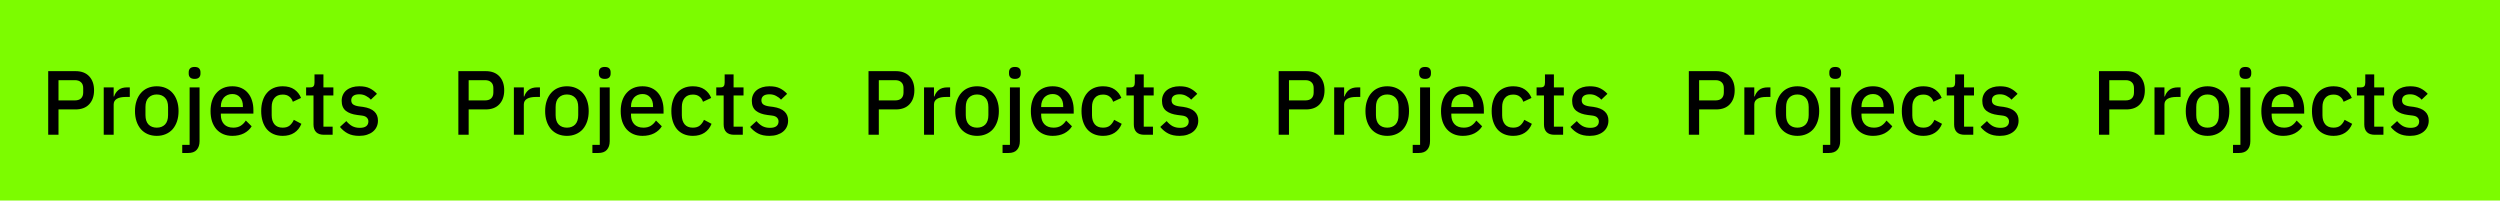 <svg width="1920" height="154" viewBox="0 0 1920 154" fill="none" xmlns="http://www.w3.org/2000/svg">
<g clip-path="url(#clip0_1293_132)">
<rect width="1920" height="154" fill="#7CFC00"/>
<path d="M37.02 103.5V54.64H58.02C62.547 54.64 66.047 55.97 68.52 58.63C70.993 61.29 72.23 64.86 72.23 69.34C72.23 73.82 70.993 77.39 68.52 80.05C66.047 82.71 62.547 84.04 58.02 84.04H44.93V103.5H37.02ZM44.93 77.11H57.53C59.537 77.11 61.1 76.597 62.22 75.57C63.34 74.497 63.9 72.98 63.9 71.02V67.66C63.9 65.7 63.34 64.207 62.22 63.18C61.1 62.107 59.537 61.57 57.53 61.57H44.93V77.11ZM79.663 103.5V67.1H87.293V74.1H87.643C88.156 72.233 89.23 70.6 90.863 69.2C92.496 67.8 94.76 67.1 97.653 67.1H99.683V74.45H96.673C93.64 74.45 91.306 74.94 89.673 75.92C88.087 76.9 87.293 78.347 87.293 80.26V103.5H79.663ZM120.398 104.34C117.878 104.34 115.568 103.897 113.468 103.01C111.415 102.123 109.665 100.863 108.218 99.23C106.772 97.55 105.652 95.543 104.858 93.21C104.065 90.83 103.668 88.193 103.668 85.3C103.668 82.407 104.065 79.793 104.858 77.46C105.652 75.08 106.772 73.073 108.218 71.44C109.665 69.76 111.415 68.477 113.468 67.59C115.568 66.703 117.878 66.26 120.398 66.26C122.918 66.26 125.205 66.703 127.258 67.59C129.358 68.477 131.132 69.76 132.578 71.44C134.025 73.073 135.145 75.08 135.938 77.46C136.732 79.793 137.128 82.407 137.128 85.3C137.128 88.193 136.732 90.83 135.938 93.21C135.145 95.543 134.025 97.55 132.578 99.23C131.132 100.863 129.358 102.123 127.258 103.01C125.205 103.897 122.918 104.34 120.398 104.34ZM120.398 98.04C123.012 98.04 125.112 97.247 126.698 95.66C128.285 94.027 129.078 91.6 129.078 88.38V82.22C129.078 79 128.285 76.597 126.698 75.01C125.112 73.377 123.012 72.56 120.398 72.56C117.785 72.56 115.685 73.377 114.098 75.01C112.512 76.597 111.718 79 111.718 82.22V88.38C111.718 91.6 112.512 94.027 114.098 95.66C115.685 97.247 117.785 98.04 120.398 98.04ZM145.63 67.1H153.26V108.4C153.26 111.2 152.537 113.417 151.09 115.05C149.69 116.683 147.45 117.5 144.37 117.5H139.96V111.27H145.63V67.1ZM149.48 60.59C147.893 60.59 146.727 60.217 145.98 59.47C145.28 58.723 144.93 57.767 144.93 56.6V55.41C144.93 54.243 145.28 53.287 145.98 52.54C146.727 51.793 147.893 51.42 149.48 51.42C151.067 51.42 152.21 51.793 152.91 52.54C153.61 53.287 153.96 54.243 153.96 55.41V56.6C153.96 57.767 153.61 58.723 152.91 59.47C152.21 60.217 151.067 60.59 149.48 60.59ZM178.435 104.34C175.822 104.34 173.489 103.897 171.435 103.01C169.382 102.123 167.632 100.863 166.185 99.23C164.739 97.55 163.619 95.543 162.825 93.21C162.079 90.83 161.705 88.193 161.705 85.3C161.705 82.407 162.079 79.793 162.825 77.46C163.619 75.08 164.739 73.073 166.185 71.44C167.632 69.76 169.382 68.477 171.435 67.59C173.489 66.703 175.822 66.26 178.435 66.26C181.095 66.26 183.429 66.727 185.435 67.66C187.489 68.593 189.192 69.9 190.545 71.58C191.899 73.213 192.902 75.127 193.555 77.32C194.255 79.513 194.605 81.87 194.605 84.39V87.26H169.615V88.45C169.615 91.25 170.432 93.56 172.065 95.38C173.745 97.153 176.125 98.04 179.205 98.04C181.445 98.04 183.335 97.55 184.875 96.57C186.415 95.59 187.722 94.26 188.795 92.58L193.275 96.99C191.922 99.23 189.962 101.027 187.395 102.38C184.829 103.687 181.842 104.34 178.435 104.34ZM178.435 72.21C177.129 72.21 175.915 72.443 174.795 72.91C173.722 73.377 172.789 74.03 171.995 74.87C171.249 75.71 170.665 76.713 170.245 77.88C169.825 79.047 169.615 80.33 169.615 81.73V82.22H186.555V81.52C186.555 78.72 185.832 76.48 184.385 74.8C182.939 73.073 180.955 72.21 178.435 72.21ZM217.122 104.34C214.508 104.34 212.175 103.897 210.122 103.01C208.068 102.123 206.342 100.863 204.942 99.23C203.542 97.55 202.468 95.543 201.722 93.21C200.975 90.83 200.602 88.193 200.602 85.3C200.602 82.407 200.975 79.793 201.722 77.46C202.468 75.08 203.542 73.073 204.942 71.44C206.342 69.76 208.068 68.477 210.122 67.59C212.175 66.703 214.508 66.26 217.122 66.26C220.762 66.26 223.748 67.077 226.082 68.71C228.415 70.343 230.118 72.513 231.192 75.22L224.892 78.16C224.378 76.48 223.468 75.15 222.162 74.17C220.902 73.143 219.222 72.63 217.122 72.63C214.322 72.63 212.198 73.517 210.752 75.29C209.352 77.017 208.652 79.28 208.652 82.08V88.59C208.652 91.39 209.352 93.677 210.752 95.45C212.198 97.177 214.322 98.04 217.122 98.04C219.362 98.04 221.135 97.503 222.442 96.43C223.795 95.31 224.868 93.84 225.662 92.02L231.472 95.1C230.258 98.087 228.438 100.373 226.012 101.96C223.585 103.547 220.622 104.34 217.122 104.34ZM248.815 103.5C246.155 103.5 244.149 102.823 242.795 101.47C241.442 100.07 240.765 98.11 240.765 95.59V73.33H235.095V67.1H238.175C239.435 67.1 240.299 66.82 240.765 66.26C241.279 65.7 241.535 64.79 241.535 63.53V57.16H248.395V67.1H256.025V73.33H248.395V97.27H255.465V103.5H248.815ZM275.852 104.34C272.398 104.34 269.505 103.733 267.172 102.52C264.838 101.307 262.808 99.627 261.082 97.48L265.982 93C267.335 94.633 268.828 95.917 270.462 96.85C272.142 97.737 274.078 98.18 276.272 98.18C278.512 98.18 280.168 97.76 281.242 96.92C282.362 96.033 282.922 94.82 282.922 93.28C282.922 92.113 282.525 91.133 281.732 90.34C280.985 89.5 279.655 88.963 277.742 88.73L274.382 88.31C270.648 87.843 267.708 86.77 265.562 85.09C263.462 83.363 262.412 80.82 262.412 77.46C262.412 75.687 262.738 74.123 263.392 72.77C264.045 71.37 264.955 70.203 266.122 69.27C267.335 68.29 268.758 67.543 270.392 67.03C272.072 66.517 273.915 66.26 275.922 66.26C279.188 66.26 281.848 66.773 283.902 67.8C286.002 68.827 287.868 70.25 289.502 72.07L284.812 76.55C283.878 75.43 282.642 74.473 281.102 73.68C279.608 72.84 277.882 72.42 275.922 72.42C273.822 72.42 272.258 72.84 271.232 73.68C270.252 74.52 269.762 75.617 269.762 76.97C269.762 78.37 270.205 79.42 271.092 80.12C271.978 80.82 273.402 81.333 275.362 81.66L278.722 82.08C282.735 82.687 285.652 83.877 287.472 85.65C289.338 87.377 290.272 89.71 290.272 92.65C290.272 94.423 289.922 96.033 289.222 97.48C288.568 98.88 287.612 100.093 286.352 101.12C285.092 102.147 283.575 102.94 281.802 103.5C280.028 104.06 278.045 104.34 275.852 104.34Z" fill="black"/>
<path d="M352.02 103.5V54.64H373.02C377.547 54.64 381.047 55.97 383.52 58.63C385.993 61.29 387.23 64.86 387.23 69.34C387.23 73.82 385.993 77.39 383.52 80.05C381.047 82.71 377.547 84.04 373.02 84.04H359.93V103.5H352.02ZM359.93 77.11H372.53C374.537 77.11 376.1 76.597 377.22 75.57C378.34 74.497 378.9 72.98 378.9 71.02V67.66C378.9 65.7 378.34 64.207 377.22 63.18C376.1 62.107 374.537 61.57 372.53 61.57H359.93V77.11ZM394.663 103.5V67.1H402.293V74.1H402.643C403.156 72.233 404.23 70.6 405.863 69.2C407.496 67.8 409.76 67.1 412.653 67.1H414.683V74.45H411.673C408.64 74.45 406.306 74.94 404.673 75.92C403.086 76.9 402.293 78.347 402.293 80.26V103.5H394.663ZM435.398 104.34C432.878 104.34 430.568 103.897 428.468 103.01C426.415 102.123 424.665 100.863 423.218 99.23C421.772 97.55 420.652 95.543 419.858 93.21C419.065 90.83 418.668 88.193 418.668 85.3C418.668 82.407 419.065 79.793 419.858 77.46C420.652 75.08 421.772 73.073 423.218 71.44C424.665 69.76 426.415 68.477 428.468 67.59C430.568 66.703 432.878 66.26 435.398 66.26C437.918 66.26 440.205 66.703 442.258 67.59C444.358 68.477 446.132 69.76 447.578 71.44C449.025 73.073 450.145 75.08 450.938 77.46C451.732 79.793 452.128 82.407 452.128 85.3C452.128 88.193 451.732 90.83 450.938 93.21C450.145 95.543 449.025 97.55 447.578 99.23C446.132 100.863 444.358 102.123 442.258 103.01C440.205 103.897 437.918 104.34 435.398 104.34ZM435.398 98.04C438.012 98.04 440.112 97.247 441.698 95.66C443.285 94.027 444.078 91.6 444.078 88.38V82.22C444.078 79 443.285 76.597 441.698 75.01C440.112 73.377 438.012 72.56 435.398 72.56C432.785 72.56 430.685 73.377 429.098 75.01C427.512 76.597 426.718 79 426.718 82.22V88.38C426.718 91.6 427.512 94.027 429.098 95.66C430.685 97.247 432.785 98.04 435.398 98.04ZM460.63 67.1H468.26V108.4C468.26 111.2 467.537 113.417 466.09 115.05C464.69 116.683 462.45 117.5 459.37 117.5H454.96V111.27H460.63V67.1ZM464.48 60.59C462.893 60.59 461.727 60.217 460.98 59.47C460.28 58.723 459.93 57.767 459.93 56.6V55.41C459.93 54.243 460.28 53.287 460.98 52.54C461.727 51.793 462.893 51.42 464.48 51.42C466.067 51.42 467.21 51.793 467.91 52.54C468.61 53.287 468.96 54.243 468.96 55.41V56.6C468.96 57.767 468.61 58.723 467.91 59.47C467.21 60.217 466.067 60.59 464.48 60.59ZM493.435 104.34C490.822 104.34 488.489 103.897 486.435 103.01C484.382 102.123 482.632 100.863 481.185 99.23C479.739 97.55 478.619 95.543 477.825 93.21C477.079 90.83 476.705 88.193 476.705 85.3C476.705 82.407 477.079 79.793 477.825 77.46C478.619 75.08 479.739 73.073 481.185 71.44C482.632 69.76 484.382 68.477 486.435 67.59C488.489 66.703 490.822 66.26 493.435 66.26C496.095 66.26 498.429 66.727 500.435 67.66C502.489 68.593 504.192 69.9 505.545 71.58C506.899 73.213 507.902 75.127 508.555 77.32C509.255 79.513 509.605 81.87 509.605 84.39V87.26H484.615V88.45C484.615 91.25 485.432 93.56 487.065 95.38C488.745 97.153 491.125 98.04 494.205 98.04C496.445 98.04 498.335 97.55 499.875 96.57C501.415 95.59 502.722 94.26 503.795 92.58L508.275 96.99C506.922 99.23 504.962 101.027 502.395 102.38C499.829 103.687 496.842 104.34 493.435 104.34ZM493.435 72.21C492.129 72.21 490.915 72.443 489.795 72.91C488.722 73.377 487.789 74.03 486.995 74.87C486.249 75.71 485.665 76.713 485.245 77.88C484.825 79.047 484.615 80.33 484.615 81.73V82.22H501.555V81.52C501.555 78.72 500.832 76.48 499.385 74.8C497.939 73.073 495.955 72.21 493.435 72.21ZM532.122 104.34C529.508 104.34 527.175 103.897 525.122 103.01C523.068 102.123 521.342 100.863 519.942 99.23C518.542 97.55 517.468 95.543 516.722 93.21C515.975 90.83 515.602 88.193 515.602 85.3C515.602 82.407 515.975 79.793 516.722 77.46C517.468 75.08 518.542 73.073 519.942 71.44C521.342 69.76 523.068 68.477 525.122 67.59C527.175 66.703 529.508 66.26 532.122 66.26C535.762 66.26 538.748 67.077 541.082 68.71C543.415 70.343 545.118 72.513 546.192 75.22L539.892 78.16C539.378 76.48 538.468 75.15 537.162 74.17C535.902 73.143 534.222 72.63 532.122 72.63C529.322 72.63 527.198 73.517 525.752 75.29C524.352 77.017 523.652 79.28 523.652 82.08V88.59C523.652 91.39 524.352 93.677 525.752 95.45C527.198 97.177 529.322 98.04 532.122 98.04C534.362 98.04 536.135 97.503 537.442 96.43C538.795 95.31 539.868 93.84 540.662 92.02L546.472 95.1C545.258 98.087 543.438 100.373 541.012 101.96C538.585 103.547 535.622 104.34 532.122 104.34ZM563.815 103.5C561.155 103.5 559.149 102.823 557.795 101.47C556.442 100.07 555.765 98.11 555.765 95.59V73.33H550.095V67.1H553.175C554.435 67.1 555.299 66.82 555.765 66.26C556.279 65.7 556.535 64.79 556.535 63.53V57.16H563.395V67.1H571.025V73.33H563.395V97.27H570.465V103.5H563.815ZM590.852 104.34C587.398 104.34 584.505 103.733 582.172 102.52C579.838 101.307 577.808 99.627 576.082 97.48L580.982 93C582.335 94.633 583.828 95.917 585.462 96.85C587.142 97.737 589.078 98.18 591.272 98.18C593.512 98.18 595.168 97.76 596.242 96.92C597.362 96.033 597.922 94.82 597.922 93.28C597.922 92.113 597.525 91.133 596.732 90.34C595.985 89.5 594.655 88.963 592.742 88.73L589.382 88.31C585.648 87.843 582.708 86.77 580.562 85.09C578.462 83.363 577.412 80.82 577.412 77.46C577.412 75.687 577.738 74.123 578.392 72.77C579.045 71.37 579.955 70.203 581.122 69.27C582.335 68.29 583.758 67.543 585.392 67.03C587.072 66.517 588.915 66.26 590.922 66.26C594.188 66.26 596.848 66.773 598.902 67.8C601.002 68.827 602.868 70.25 604.502 72.07L599.812 76.55C598.878 75.43 597.642 74.473 596.102 73.68C594.608 72.84 592.882 72.42 590.922 72.42C588.822 72.42 587.258 72.84 586.232 73.68C585.252 74.52 584.762 75.617 584.762 76.97C584.762 78.37 585.205 79.42 586.092 80.12C586.978 80.82 588.402 81.333 590.362 81.66L593.722 82.08C597.735 82.687 600.652 83.877 602.472 85.65C604.338 87.377 605.272 89.71 605.272 92.65C605.272 94.423 604.922 96.033 604.222 97.48C603.568 98.88 602.612 100.093 601.352 101.12C600.092 102.147 598.575 102.94 596.802 103.5C595.028 104.06 593.045 104.34 590.852 104.34Z" fill="black"/>
<path d="M667.02 103.5V54.64H688.02C692.547 54.64 696.047 55.97 698.52 58.63C700.993 61.29 702.23 64.86 702.23 69.34C702.23 73.82 700.993 77.39 698.52 80.05C696.047 82.71 692.547 84.04 688.02 84.04H674.93V103.5H667.02ZM674.93 77.11H687.53C689.537 77.11 691.1 76.597 692.22 75.57C693.34 74.497 693.9 72.98 693.9 71.02V67.66C693.9 65.7 693.34 64.207 692.22 63.18C691.1 62.107 689.537 61.57 687.53 61.57H674.93V77.11ZM709.663 103.5V67.1H717.293V74.1H717.643C718.156 72.233 719.23 70.6 720.863 69.2C722.496 67.8 724.76 67.1 727.653 67.1H729.683V74.45H726.673C723.64 74.45 721.306 74.94 719.673 75.92C718.086 76.9 717.293 78.347 717.293 80.26V103.5H709.663ZM750.398 104.34C747.878 104.34 745.568 103.897 743.468 103.01C741.415 102.123 739.665 100.863 738.218 99.23C736.772 97.55 735.652 95.543 734.858 93.21C734.065 90.83 733.668 88.193 733.668 85.3C733.668 82.407 734.065 79.793 734.858 77.46C735.652 75.08 736.772 73.073 738.218 71.44C739.665 69.76 741.415 68.477 743.468 67.59C745.568 66.703 747.878 66.26 750.398 66.26C752.918 66.26 755.205 66.703 757.258 67.59C759.358 68.477 761.132 69.76 762.578 71.44C764.025 73.073 765.145 75.08 765.938 77.46C766.732 79.793 767.128 82.407 767.128 85.3C767.128 88.193 766.732 90.83 765.938 93.21C765.145 95.543 764.025 97.55 762.578 99.23C761.132 100.863 759.358 102.123 757.258 103.01C755.205 103.897 752.918 104.34 750.398 104.34ZM750.398 98.04C753.012 98.04 755.112 97.247 756.698 95.66C758.285 94.027 759.078 91.6 759.078 88.38V82.22C759.078 79 758.285 76.597 756.698 75.01C755.112 73.377 753.012 72.56 750.398 72.56C747.785 72.56 745.685 73.377 744.098 75.01C742.512 76.597 741.718 79 741.718 82.22V88.38C741.718 91.6 742.512 94.027 744.098 95.66C745.685 97.247 747.785 98.04 750.398 98.04ZM775.63 67.1H783.26V108.4C783.26 111.2 782.537 113.417 781.09 115.05C779.69 116.683 777.45 117.5 774.37 117.5H769.96V111.27H775.63V67.1ZM779.48 60.59C777.893 60.59 776.727 60.217 775.98 59.47C775.28 58.723 774.93 57.767 774.93 56.6V55.41C774.93 54.243 775.28 53.287 775.98 52.54C776.727 51.793 777.893 51.42 779.48 51.42C781.067 51.42 782.21 51.793 782.91 52.54C783.61 53.287 783.96 54.243 783.96 55.41V56.6C783.96 57.767 783.61 58.723 782.91 59.47C782.21 60.217 781.067 60.59 779.48 60.59ZM808.435 104.34C805.822 104.34 803.489 103.897 801.435 103.01C799.382 102.123 797.632 100.863 796.185 99.23C794.739 97.55 793.619 95.543 792.825 93.21C792.079 90.83 791.705 88.193 791.705 85.3C791.705 82.407 792.079 79.793 792.825 77.46C793.619 75.08 794.739 73.073 796.185 71.44C797.632 69.76 799.382 68.477 801.435 67.59C803.489 66.703 805.822 66.26 808.435 66.26C811.095 66.26 813.429 66.727 815.435 67.66C817.489 68.593 819.192 69.9 820.545 71.58C821.899 73.213 822.902 75.127 823.555 77.32C824.255 79.513 824.605 81.87 824.605 84.39V87.26H799.615V88.45C799.615 91.25 800.432 93.56 802.065 95.38C803.745 97.153 806.125 98.04 809.205 98.04C811.445 98.04 813.335 97.55 814.875 96.57C816.415 95.59 817.722 94.26 818.795 92.58L823.275 96.99C821.922 99.23 819.962 101.027 817.395 102.38C814.829 103.687 811.842 104.34 808.435 104.34ZM808.435 72.21C807.129 72.21 805.915 72.443 804.795 72.91C803.722 73.377 802.789 74.03 801.995 74.87C801.249 75.71 800.665 76.713 800.245 77.88C799.825 79.047 799.615 80.33 799.615 81.73V82.22H816.555V81.52C816.555 78.72 815.832 76.48 814.385 74.8C812.939 73.073 810.955 72.21 808.435 72.21ZM847.122 104.34C844.508 104.34 842.175 103.897 840.122 103.01C838.068 102.123 836.342 100.863 834.942 99.23C833.542 97.55 832.468 95.543 831.722 93.21C830.975 90.83 830.602 88.193 830.602 85.3C830.602 82.407 830.975 79.793 831.722 77.46C832.468 75.08 833.542 73.073 834.942 71.44C836.342 69.76 838.068 68.477 840.122 67.59C842.175 66.703 844.508 66.26 847.122 66.26C850.762 66.26 853.748 67.077 856.082 68.71C858.415 70.343 860.118 72.513 861.192 75.22L854.892 78.16C854.378 76.48 853.468 75.15 852.162 74.17C850.902 73.143 849.222 72.63 847.122 72.63C844.322 72.63 842.198 73.517 840.752 75.29C839.352 77.017 838.652 79.28 838.652 82.08V88.59C838.652 91.39 839.352 93.677 840.752 95.45C842.198 97.177 844.322 98.04 847.122 98.04C849.362 98.04 851.135 97.503 852.442 96.43C853.795 95.31 854.868 93.84 855.662 92.02L861.472 95.1C860.258 98.087 858.438 100.373 856.012 101.96C853.585 103.547 850.622 104.34 847.122 104.34ZM878.815 103.5C876.155 103.5 874.149 102.823 872.795 101.47C871.442 100.07 870.765 98.11 870.765 95.59V73.33H865.095V67.1H868.175C869.435 67.1 870.299 66.82 870.765 66.26C871.279 65.7 871.535 64.79 871.535 63.53V57.16H878.395V67.1H886.025V73.33H878.395V97.27H885.465V103.5H878.815ZM905.852 104.34C902.398 104.34 899.505 103.733 897.172 102.52C894.838 101.307 892.808 99.627 891.082 97.48L895.982 93C897.335 94.633 898.828 95.917 900.462 96.85C902.142 97.737 904.078 98.18 906.272 98.18C908.512 98.18 910.168 97.76 911.242 96.92C912.362 96.033 912.922 94.82 912.922 93.28C912.922 92.113 912.525 91.133 911.732 90.34C910.985 89.5 909.655 88.963 907.742 88.73L904.382 88.31C900.648 87.843 897.708 86.77 895.562 85.09C893.462 83.363 892.412 80.82 892.412 77.46C892.412 75.687 892.738 74.123 893.392 72.77C894.045 71.37 894.955 70.203 896.122 69.27C897.335 68.29 898.758 67.543 900.392 67.03C902.072 66.517 903.915 66.26 905.922 66.26C909.188 66.26 911.848 66.773 913.902 67.8C916.002 68.827 917.868 70.25 919.502 72.07L914.812 76.55C913.878 75.43 912.642 74.473 911.102 73.68C909.608 72.84 907.882 72.42 905.922 72.42C903.822 72.42 902.258 72.84 901.232 73.68C900.252 74.52 899.762 75.617 899.762 76.97C899.762 78.37 900.205 79.42 901.092 80.12C901.978 80.82 903.402 81.333 905.362 81.66L908.722 82.08C912.735 82.687 915.652 83.877 917.472 85.65C919.338 87.377 920.272 89.71 920.272 92.65C920.272 94.423 919.922 96.033 919.222 97.48C918.568 98.88 917.612 100.093 916.352 101.12C915.092 102.147 913.575 102.94 911.802 103.5C910.028 104.06 908.045 104.34 905.852 104.34Z" fill="black"/>
<path d="M982.02 103.5V54.64H1003.02C1007.55 54.64 1011.05 55.97 1013.52 58.63C1015.99 61.29 1017.23 64.86 1017.23 69.34C1017.23 73.82 1015.99 77.39 1013.52 80.05C1011.05 82.71 1007.55 84.04 1003.02 84.04H989.93V103.5H982.02ZM989.93 77.11H1002.53C1004.54 77.11 1006.1 76.597 1007.22 75.57C1008.34 74.497 1008.9 72.98 1008.9 71.02V67.66C1008.9 65.7 1008.34 64.207 1007.22 63.18C1006.1 62.107 1004.54 61.57 1002.53 61.57H989.93V77.11ZM1024.66 103.5V67.1H1032.29V74.1H1032.64C1033.16 72.233 1034.23 70.6 1035.86 69.2C1037.5 67.8 1039.76 67.1 1042.65 67.1H1044.68V74.45H1041.67C1038.64 74.45 1036.31 74.94 1034.67 75.92C1033.09 76.9 1032.29 78.347 1032.29 80.26V103.5H1024.66ZM1065.4 104.34C1062.88 104.34 1060.57 103.897 1058.47 103.01C1056.41 102.123 1054.66 100.863 1053.22 99.23C1051.77 97.55 1050.65 95.543 1049.86 93.21C1049.06 90.83 1048.67 88.193 1048.67 85.3C1048.67 82.407 1049.06 79.793 1049.86 77.46C1050.65 75.08 1051.77 73.073 1053.22 71.44C1054.66 69.76 1056.41 68.477 1058.47 67.59C1060.57 66.703 1062.88 66.26 1065.4 66.26C1067.92 66.26 1070.2 66.703 1072.26 67.59C1074.36 68.477 1076.13 69.76 1077.58 71.44C1079.02 73.073 1080.14 75.08 1080.94 77.46C1081.73 79.793 1082.13 82.407 1082.13 85.3C1082.13 88.193 1081.73 90.83 1080.94 93.21C1080.14 95.543 1079.02 97.55 1077.58 99.23C1076.13 100.863 1074.36 102.123 1072.26 103.01C1070.2 103.897 1067.92 104.34 1065.4 104.34ZM1065.4 98.04C1068.01 98.04 1070.11 97.247 1071.7 95.66C1073.28 94.027 1074.08 91.6 1074.08 88.38V82.22C1074.08 79 1073.28 76.597 1071.7 75.01C1070.11 73.377 1068.01 72.56 1065.4 72.56C1062.78 72.56 1060.68 73.377 1059.1 75.01C1057.51 76.597 1056.72 79 1056.72 82.22V88.38C1056.72 91.6 1057.51 94.027 1059.1 95.66C1060.68 97.247 1062.78 98.04 1065.4 98.04ZM1090.63 67.1H1098.26V108.4C1098.26 111.2 1097.54 113.417 1096.09 115.05C1094.69 116.683 1092.45 117.5 1089.37 117.5H1084.96V111.27H1090.63V67.1ZM1094.48 60.59C1092.89 60.59 1091.73 60.217 1090.98 59.47C1090.28 58.723 1089.93 57.767 1089.93 56.6V55.41C1089.93 54.243 1090.28 53.287 1090.98 52.54C1091.73 51.793 1092.89 51.42 1094.48 51.42C1096.07 51.42 1097.21 51.793 1097.91 52.54C1098.61 53.287 1098.96 54.243 1098.96 55.41V56.6C1098.96 57.767 1098.61 58.723 1097.91 59.47C1097.21 60.217 1096.07 60.59 1094.48 60.59ZM1123.44 104.34C1120.82 104.34 1118.49 103.897 1116.44 103.01C1114.38 102.123 1112.63 100.863 1111.19 99.23C1109.74 97.55 1108.62 95.543 1107.83 93.21C1107.08 90.83 1106.71 88.193 1106.71 85.3C1106.71 82.407 1107.08 79.793 1107.83 77.46C1108.62 75.08 1109.74 73.073 1111.19 71.44C1112.63 69.76 1114.38 68.477 1116.44 67.59C1118.49 66.703 1120.82 66.26 1123.44 66.26C1126.1 66.26 1128.43 66.727 1130.44 67.66C1132.49 68.593 1134.19 69.9 1135.55 71.58C1136.9 73.213 1137.9 75.127 1138.56 77.32C1139.26 79.513 1139.61 81.87 1139.61 84.39V87.26H1114.62V88.45C1114.62 91.25 1115.43 93.56 1117.07 95.38C1118.75 97.153 1121.13 98.04 1124.21 98.04C1126.45 98.04 1128.34 97.55 1129.88 96.57C1131.42 95.59 1132.72 94.26 1133.8 92.58L1138.28 96.99C1136.92 99.23 1134.96 101.027 1132.4 102.38C1129.83 103.687 1126.84 104.34 1123.44 104.34ZM1123.44 72.21C1122.13 72.21 1120.92 72.443 1119.8 72.91C1118.72 73.377 1117.79 74.03 1117 74.87C1116.25 75.71 1115.67 76.713 1115.25 77.88C1114.83 79.047 1114.62 80.33 1114.62 81.73V82.22H1131.56V81.52C1131.56 78.72 1130.83 76.48 1129.39 74.8C1127.94 73.073 1125.96 72.21 1123.44 72.21ZM1162.12 104.34C1159.51 104.34 1157.18 103.897 1155.12 103.01C1153.07 102.123 1151.34 100.863 1149.94 99.23C1148.54 97.55 1147.47 95.543 1146.72 93.21C1145.98 90.83 1145.6 88.193 1145.6 85.3C1145.6 82.407 1145.98 79.793 1146.72 77.46C1147.47 75.08 1148.54 73.073 1149.94 71.44C1151.34 69.76 1153.07 68.477 1155.12 67.59C1157.18 66.703 1159.51 66.26 1162.12 66.26C1165.76 66.26 1168.75 67.077 1171.08 68.71C1173.42 70.343 1175.12 72.513 1176.19 75.22L1169.89 78.16C1169.38 76.48 1168.47 75.15 1167.16 74.17C1165.9 73.143 1164.22 72.63 1162.12 72.63C1159.32 72.63 1157.2 73.517 1155.75 75.29C1154.35 77.017 1153.65 79.28 1153.65 82.08V88.59C1153.65 91.39 1154.35 93.677 1155.75 95.45C1157.2 97.177 1159.32 98.04 1162.12 98.04C1164.36 98.04 1166.14 97.503 1167.44 96.43C1168.8 95.31 1169.87 93.84 1170.66 92.02L1176.47 95.1C1175.26 98.087 1173.44 100.373 1171.01 101.96C1168.59 103.547 1165.62 104.34 1162.12 104.34ZM1193.82 103.5C1191.16 103.5 1189.15 102.823 1187.8 101.47C1186.44 100.07 1185.77 98.11 1185.77 95.59V73.33H1180.1V67.1H1183.18C1184.44 67.1 1185.3 66.82 1185.77 66.26C1186.28 65.7 1186.54 64.79 1186.54 63.53V57.16H1193.4V67.1H1201.03V73.33H1193.4V97.27H1200.47V103.5H1193.82ZM1220.85 104.34C1217.4 104.34 1214.51 103.733 1212.17 102.52C1209.84 101.307 1207.81 99.627 1206.08 97.48L1210.98 93C1212.34 94.633 1213.83 95.917 1215.46 96.85C1217.14 97.737 1219.08 98.18 1221.27 98.18C1223.51 98.18 1225.17 97.76 1226.24 96.92C1227.36 96.033 1227.92 94.82 1227.92 93.28C1227.92 92.113 1227.53 91.133 1226.73 90.34C1225.99 89.5 1224.66 88.963 1222.74 88.73L1219.38 88.31C1215.65 87.843 1212.71 86.77 1210.56 85.09C1208.46 83.363 1207.41 80.82 1207.41 77.46C1207.41 75.687 1207.74 74.123 1208.39 72.77C1209.05 71.37 1209.96 70.203 1211.12 69.27C1212.34 68.29 1213.76 67.543 1215.39 67.03C1217.07 66.517 1218.92 66.26 1220.92 66.26C1224.19 66.26 1226.85 66.773 1228.9 67.8C1231 68.827 1232.87 70.25 1234.5 72.07L1229.81 76.55C1228.88 75.43 1227.64 74.473 1226.1 73.68C1224.61 72.84 1222.88 72.42 1220.92 72.42C1218.82 72.42 1217.26 72.84 1216.23 73.68C1215.25 74.52 1214.76 75.617 1214.76 76.97C1214.76 78.37 1215.21 79.42 1216.09 80.12C1216.98 80.82 1218.4 81.333 1220.36 81.66L1223.72 82.08C1227.74 82.687 1230.65 83.877 1232.47 85.65C1234.34 87.377 1235.27 89.71 1235.27 92.65C1235.27 94.423 1234.92 96.033 1234.22 97.48C1233.57 98.88 1232.61 100.093 1231.35 101.12C1230.09 102.147 1228.58 102.94 1226.8 103.5C1225.03 104.06 1223.05 104.34 1220.85 104.34Z" fill="black"/>
<path d="M1297.02 103.5V54.64H1318.02C1322.55 54.64 1326.05 55.97 1328.52 58.63C1330.99 61.29 1332.23 64.86 1332.23 69.34C1332.23 73.82 1330.99 77.39 1328.52 80.05C1326.05 82.71 1322.55 84.04 1318.02 84.04H1304.93V103.5H1297.02ZM1304.93 77.11H1317.53C1319.54 77.11 1321.1 76.597 1322.22 75.57C1323.34 74.497 1323.9 72.98 1323.9 71.02V67.66C1323.9 65.7 1323.34 64.207 1322.22 63.18C1321.1 62.107 1319.54 61.57 1317.53 61.57H1304.93V77.11ZM1339.66 103.5V67.1H1347.29V74.1H1347.64C1348.16 72.233 1349.23 70.6 1350.86 69.2C1352.5 67.8 1354.76 67.1 1357.65 67.1H1359.68V74.45H1356.67C1353.64 74.45 1351.31 74.94 1349.67 75.92C1348.09 76.9 1347.29 78.347 1347.29 80.26V103.5H1339.66ZM1380.4 104.34C1377.88 104.34 1375.57 103.897 1373.47 103.01C1371.41 102.123 1369.66 100.863 1368.22 99.23C1366.77 97.55 1365.65 95.543 1364.86 93.21C1364.06 90.83 1363.67 88.193 1363.67 85.3C1363.67 82.407 1364.06 79.793 1364.86 77.46C1365.65 75.08 1366.77 73.073 1368.22 71.44C1369.66 69.76 1371.41 68.477 1373.47 67.59C1375.57 66.703 1377.88 66.26 1380.4 66.26C1382.92 66.26 1385.2 66.703 1387.26 67.59C1389.36 68.477 1391.13 69.76 1392.58 71.44C1394.02 73.073 1395.14 75.08 1395.94 77.46C1396.73 79.793 1397.13 82.407 1397.13 85.3C1397.13 88.193 1396.73 90.83 1395.94 93.21C1395.14 95.543 1394.02 97.55 1392.58 99.23C1391.13 100.863 1389.36 102.123 1387.26 103.01C1385.2 103.897 1382.92 104.34 1380.4 104.34ZM1380.4 98.04C1383.01 98.04 1385.11 97.247 1386.7 95.66C1388.28 94.027 1389.08 91.6 1389.08 88.38V82.22C1389.08 79 1388.28 76.597 1386.7 75.01C1385.11 73.377 1383.01 72.56 1380.4 72.56C1377.78 72.56 1375.68 73.377 1374.1 75.01C1372.51 76.597 1371.72 79 1371.72 82.22V88.38C1371.72 91.6 1372.51 94.027 1374.1 95.66C1375.68 97.247 1377.78 98.04 1380.4 98.04ZM1405.63 67.1H1413.26V108.4C1413.26 111.2 1412.54 113.417 1411.09 115.05C1409.69 116.683 1407.45 117.5 1404.37 117.5H1399.96V111.27H1405.63V67.1ZM1409.48 60.59C1407.89 60.59 1406.73 60.217 1405.98 59.47C1405.28 58.723 1404.93 57.767 1404.93 56.6V55.41C1404.93 54.243 1405.28 53.287 1405.98 52.54C1406.73 51.793 1407.89 51.42 1409.48 51.42C1411.07 51.42 1412.21 51.793 1412.91 52.54C1413.61 53.287 1413.96 54.243 1413.96 55.41V56.6C1413.96 57.767 1413.61 58.723 1412.91 59.47C1412.21 60.217 1411.07 60.59 1409.48 60.59ZM1438.44 104.34C1435.82 104.34 1433.49 103.897 1431.44 103.01C1429.38 102.123 1427.63 100.863 1426.19 99.23C1424.74 97.55 1423.62 95.543 1422.83 93.21C1422.08 90.83 1421.71 88.193 1421.71 85.3C1421.71 82.407 1422.08 79.793 1422.83 77.46C1423.62 75.08 1424.74 73.073 1426.19 71.44C1427.63 69.76 1429.38 68.477 1431.44 67.59C1433.49 66.703 1435.82 66.26 1438.44 66.26C1441.1 66.26 1443.43 66.727 1445.44 67.66C1447.49 68.593 1449.19 69.9 1450.55 71.58C1451.9 73.213 1452.9 75.127 1453.56 77.32C1454.26 79.513 1454.61 81.87 1454.61 84.39V87.26H1429.62V88.45C1429.62 91.25 1430.43 93.56 1432.07 95.38C1433.75 97.153 1436.13 98.04 1439.21 98.04C1441.45 98.04 1443.34 97.55 1444.88 96.57C1446.42 95.59 1447.72 94.26 1448.8 92.58L1453.28 96.99C1451.92 99.23 1449.96 101.027 1447.4 102.38C1444.83 103.687 1441.84 104.34 1438.44 104.34ZM1438.44 72.21C1437.13 72.21 1435.92 72.443 1434.8 72.91C1433.72 73.377 1432.79 74.03 1432 74.87C1431.25 75.71 1430.67 76.713 1430.25 77.88C1429.83 79.047 1429.62 80.33 1429.62 81.73V82.22H1446.56V81.52C1446.56 78.72 1445.83 76.48 1444.39 74.8C1442.94 73.073 1440.96 72.21 1438.44 72.21ZM1477.12 104.34C1474.51 104.34 1472.18 103.897 1470.12 103.01C1468.07 102.123 1466.34 100.863 1464.94 99.23C1463.54 97.55 1462.47 95.543 1461.72 93.21C1460.98 90.83 1460.6 88.193 1460.6 85.3C1460.6 82.407 1460.98 79.793 1461.72 77.46C1462.47 75.08 1463.54 73.073 1464.94 71.44C1466.34 69.76 1468.07 68.477 1470.12 67.59C1472.18 66.703 1474.51 66.26 1477.12 66.26C1480.76 66.26 1483.75 67.077 1486.08 68.71C1488.42 70.343 1490.12 72.513 1491.19 75.22L1484.89 78.16C1484.38 76.48 1483.47 75.15 1482.16 74.17C1480.9 73.143 1479.22 72.63 1477.12 72.63C1474.32 72.63 1472.2 73.517 1470.75 75.29C1469.35 77.017 1468.65 79.28 1468.65 82.08V88.59C1468.65 91.39 1469.35 93.677 1470.75 95.45C1472.2 97.177 1474.32 98.04 1477.12 98.04C1479.36 98.04 1481.14 97.503 1482.44 96.43C1483.8 95.31 1484.87 93.84 1485.66 92.02L1491.47 95.1C1490.26 98.087 1488.44 100.373 1486.01 101.96C1483.59 103.547 1480.62 104.34 1477.12 104.34ZM1508.82 103.5C1506.16 103.5 1504.15 102.823 1502.8 101.47C1501.44 100.07 1500.77 98.11 1500.77 95.59V73.33H1495.1V67.1H1498.18C1499.44 67.1 1500.3 66.82 1500.77 66.26C1501.28 65.7 1501.54 64.79 1501.54 63.53V57.16H1508.4V67.1H1516.03V73.33H1508.4V97.27H1515.47V103.5H1508.82ZM1535.85 104.34C1532.4 104.34 1529.51 103.733 1527.17 102.52C1524.84 101.307 1522.81 99.627 1521.08 97.48L1525.98 93C1527.34 94.633 1528.83 95.917 1530.46 96.85C1532.14 97.737 1534.08 98.18 1536.27 98.18C1538.51 98.18 1540.17 97.76 1541.24 96.92C1542.36 96.033 1542.92 94.82 1542.92 93.28C1542.92 92.113 1542.53 91.133 1541.73 90.34C1540.99 89.5 1539.66 88.963 1537.74 88.73L1534.38 88.31C1530.65 87.843 1527.71 86.77 1525.56 85.09C1523.46 83.363 1522.41 80.82 1522.41 77.46C1522.41 75.687 1522.74 74.123 1523.39 72.77C1524.05 71.37 1524.96 70.203 1526.12 69.27C1527.34 68.29 1528.76 67.543 1530.39 67.03C1532.07 66.517 1533.92 66.26 1535.92 66.26C1539.19 66.26 1541.85 66.773 1543.9 67.8C1546 68.827 1547.87 70.25 1549.5 72.07L1544.81 76.55C1543.88 75.43 1542.64 74.473 1541.1 73.68C1539.61 72.84 1537.88 72.42 1535.92 72.42C1533.82 72.42 1532.26 72.84 1531.23 73.68C1530.25 74.52 1529.76 75.617 1529.76 76.97C1529.76 78.37 1530.21 79.42 1531.09 80.12C1531.98 80.82 1533.4 81.333 1535.36 81.66L1538.72 82.08C1542.74 82.687 1545.65 83.877 1547.47 85.65C1549.34 87.377 1550.27 89.71 1550.27 92.65C1550.27 94.423 1549.92 96.033 1549.22 97.48C1548.57 98.88 1547.61 100.093 1546.35 101.12C1545.09 102.147 1543.58 102.94 1541.8 103.5C1540.03 104.06 1538.05 104.34 1535.85 104.34Z" fill="black"/>
<path d="M1612.02 103.5V54.64H1633.02C1637.55 54.64 1641.05 55.97 1643.52 58.63C1645.99 61.29 1647.23 64.86 1647.23 69.34C1647.23 73.82 1645.99 77.39 1643.52 80.05C1641.05 82.71 1637.55 84.04 1633.02 84.04H1619.93V103.5H1612.02ZM1619.93 77.11H1632.53C1634.54 77.11 1636.1 76.597 1637.22 75.57C1638.34 74.497 1638.9 72.98 1638.9 71.02V67.66C1638.9 65.7 1638.34 64.207 1637.22 63.18C1636.1 62.107 1634.54 61.57 1632.53 61.57H1619.93V77.11ZM1654.66 103.5V67.1H1662.29V74.1H1662.64C1663.16 72.233 1664.23 70.6 1665.86 69.2C1667.5 67.8 1669.76 67.1 1672.65 67.1H1674.68V74.45H1671.67C1668.64 74.45 1666.31 74.94 1664.67 75.92C1663.09 76.9 1662.29 78.347 1662.29 80.26V103.5H1654.66ZM1695.4 104.34C1692.88 104.34 1690.57 103.897 1688.47 103.01C1686.41 102.123 1684.66 100.863 1683.22 99.23C1681.77 97.55 1680.65 95.543 1679.86 93.21C1679.06 90.83 1678.67 88.193 1678.67 85.3C1678.67 82.407 1679.06 79.793 1679.86 77.46C1680.65 75.08 1681.77 73.073 1683.22 71.44C1684.66 69.76 1686.41 68.477 1688.47 67.59C1690.57 66.703 1692.88 66.26 1695.4 66.26C1697.92 66.26 1700.2 66.703 1702.26 67.59C1704.36 68.477 1706.13 69.76 1707.58 71.44C1709.02 73.073 1710.14 75.08 1710.94 77.46C1711.73 79.793 1712.13 82.407 1712.13 85.3C1712.13 88.193 1711.73 90.83 1710.94 93.21C1710.14 95.543 1709.02 97.55 1707.58 99.23C1706.13 100.863 1704.36 102.123 1702.26 103.01C1700.2 103.897 1697.92 104.34 1695.4 104.34ZM1695.4 98.04C1698.01 98.04 1700.11 97.247 1701.7 95.66C1703.28 94.027 1704.08 91.6 1704.08 88.38V82.22C1704.08 79 1703.28 76.597 1701.7 75.01C1700.11 73.377 1698.01 72.56 1695.4 72.56C1692.78 72.56 1690.68 73.377 1689.1 75.01C1687.51 76.597 1686.72 79 1686.72 82.22V88.38C1686.72 91.6 1687.51 94.027 1689.1 95.66C1690.68 97.247 1692.78 98.04 1695.4 98.04ZM1720.63 67.1H1728.26V108.4C1728.26 111.2 1727.54 113.417 1726.09 115.05C1724.69 116.683 1722.45 117.5 1719.37 117.5H1714.96V111.27H1720.63V67.1ZM1724.48 60.59C1722.89 60.59 1721.73 60.217 1720.98 59.47C1720.28 58.723 1719.93 57.767 1719.93 56.6V55.41C1719.93 54.243 1720.28 53.287 1720.98 52.54C1721.73 51.793 1722.89 51.42 1724.48 51.42C1726.07 51.42 1727.21 51.793 1727.91 52.54C1728.61 53.287 1728.96 54.243 1728.96 55.41V56.6C1728.96 57.767 1728.61 58.723 1727.91 59.47C1727.21 60.217 1726.07 60.59 1724.48 60.59ZM1753.44 104.34C1750.82 104.34 1748.49 103.897 1746.44 103.01C1744.38 102.123 1742.63 100.863 1741.19 99.23C1739.74 97.55 1738.62 95.543 1737.83 93.21C1737.08 90.83 1736.71 88.193 1736.71 85.3C1736.71 82.407 1737.08 79.793 1737.83 77.46C1738.62 75.08 1739.74 73.073 1741.19 71.44C1742.63 69.76 1744.38 68.477 1746.44 67.59C1748.49 66.703 1750.82 66.26 1753.44 66.26C1756.1 66.26 1758.43 66.727 1760.44 67.66C1762.49 68.593 1764.19 69.9 1765.55 71.58C1766.9 73.213 1767.9 75.127 1768.56 77.32C1769.26 79.513 1769.61 81.87 1769.61 84.39V87.26H1744.62V88.45C1744.62 91.25 1745.43 93.56 1747.07 95.38C1748.75 97.153 1751.13 98.04 1754.21 98.04C1756.45 98.04 1758.34 97.55 1759.88 96.57C1761.42 95.59 1762.72 94.26 1763.8 92.58L1768.28 96.99C1766.92 99.23 1764.96 101.027 1762.4 102.38C1759.83 103.687 1756.84 104.34 1753.44 104.34ZM1753.44 72.21C1752.13 72.21 1750.92 72.443 1749.8 72.91C1748.72 73.377 1747.79 74.03 1747 74.87C1746.25 75.71 1745.67 76.713 1745.25 77.88C1744.83 79.047 1744.62 80.33 1744.62 81.73V82.22H1761.56V81.52C1761.56 78.72 1760.83 76.48 1759.39 74.8C1757.94 73.073 1755.96 72.21 1753.44 72.21ZM1792.12 104.34C1789.51 104.34 1787.18 103.897 1785.12 103.01C1783.07 102.123 1781.34 100.863 1779.94 99.23C1778.54 97.55 1777.47 95.543 1776.72 93.21C1775.98 90.83 1775.6 88.193 1775.6 85.3C1775.6 82.407 1775.98 79.793 1776.72 77.46C1777.47 75.08 1778.54 73.073 1779.94 71.44C1781.34 69.76 1783.07 68.477 1785.12 67.59C1787.18 66.703 1789.51 66.26 1792.12 66.26C1795.76 66.26 1798.75 67.077 1801.08 68.71C1803.42 70.343 1805.12 72.513 1806.19 75.22L1799.89 78.16C1799.38 76.48 1798.47 75.15 1797.16 74.17C1795.9 73.143 1794.22 72.63 1792.12 72.63C1789.32 72.63 1787.2 73.517 1785.75 75.29C1784.35 77.017 1783.65 79.28 1783.65 82.08V88.59C1783.65 91.39 1784.35 93.677 1785.75 95.45C1787.2 97.177 1789.32 98.04 1792.12 98.04C1794.36 98.04 1796.14 97.503 1797.44 96.43C1798.8 95.31 1799.87 93.84 1800.66 92.02L1806.47 95.1C1805.26 98.087 1803.44 100.373 1801.01 101.96C1798.59 103.547 1795.62 104.34 1792.12 104.34ZM1823.82 103.5C1821.16 103.5 1819.15 102.823 1817.8 101.47C1816.44 100.07 1815.77 98.11 1815.77 95.59V73.33H1810.1V67.1H1813.18C1814.44 67.1 1815.3 66.82 1815.77 66.26C1816.28 65.7 1816.54 64.79 1816.54 63.53V57.16H1823.4V67.1H1831.03V73.33H1823.4V97.27H1830.47V103.5H1823.82ZM1850.85 104.34C1847.4 104.34 1844.51 103.733 1842.17 102.52C1839.84 101.307 1837.81 99.627 1836.08 97.48L1840.98 93C1842.34 94.633 1843.83 95.917 1845.46 96.85C1847.14 97.737 1849.08 98.18 1851.27 98.18C1853.51 98.18 1855.17 97.76 1856.24 96.92C1857.36 96.033 1857.92 94.82 1857.92 93.28C1857.92 92.113 1857.53 91.133 1856.73 90.34C1855.99 89.5 1854.66 88.963 1852.74 88.73L1849.38 88.31C1845.65 87.843 1842.71 86.77 1840.56 85.09C1838.46 83.363 1837.41 80.82 1837.41 77.46C1837.41 75.687 1837.74 74.123 1838.39 72.77C1839.05 71.37 1839.96 70.203 1841.12 69.27C1842.34 68.29 1843.76 67.543 1845.39 67.03C1847.07 66.517 1848.92 66.26 1850.92 66.26C1854.19 66.26 1856.85 66.773 1858.9 67.8C1861 68.827 1862.87 70.25 1864.5 72.07L1859.81 76.55C1858.88 75.43 1857.64 74.473 1856.1 73.68C1854.61 72.84 1852.88 72.42 1850.92 72.42C1848.82 72.42 1847.26 72.84 1846.23 73.68C1845.25 74.52 1844.76 75.617 1844.76 76.97C1844.76 78.37 1845.21 79.42 1846.09 80.12C1846.98 80.82 1848.4 81.333 1850.36 81.66L1853.72 82.08C1857.74 82.687 1860.65 83.877 1862.47 85.65C1864.34 87.377 1865.27 89.71 1865.27 92.65C1865.27 94.423 1864.92 96.033 1864.22 97.48C1863.57 98.88 1862.61 100.093 1861.35 101.12C1860.09 102.147 1858.58 102.94 1856.8 103.5C1855.03 104.06 1853.05 104.34 1850.85 104.34Z" fill="black"/>
</g>
<defs>
<clipPath id="clip0_1293_132">
<rect width="1920" height="154" fill="white"/>
</clipPath>
</defs>
</svg>
